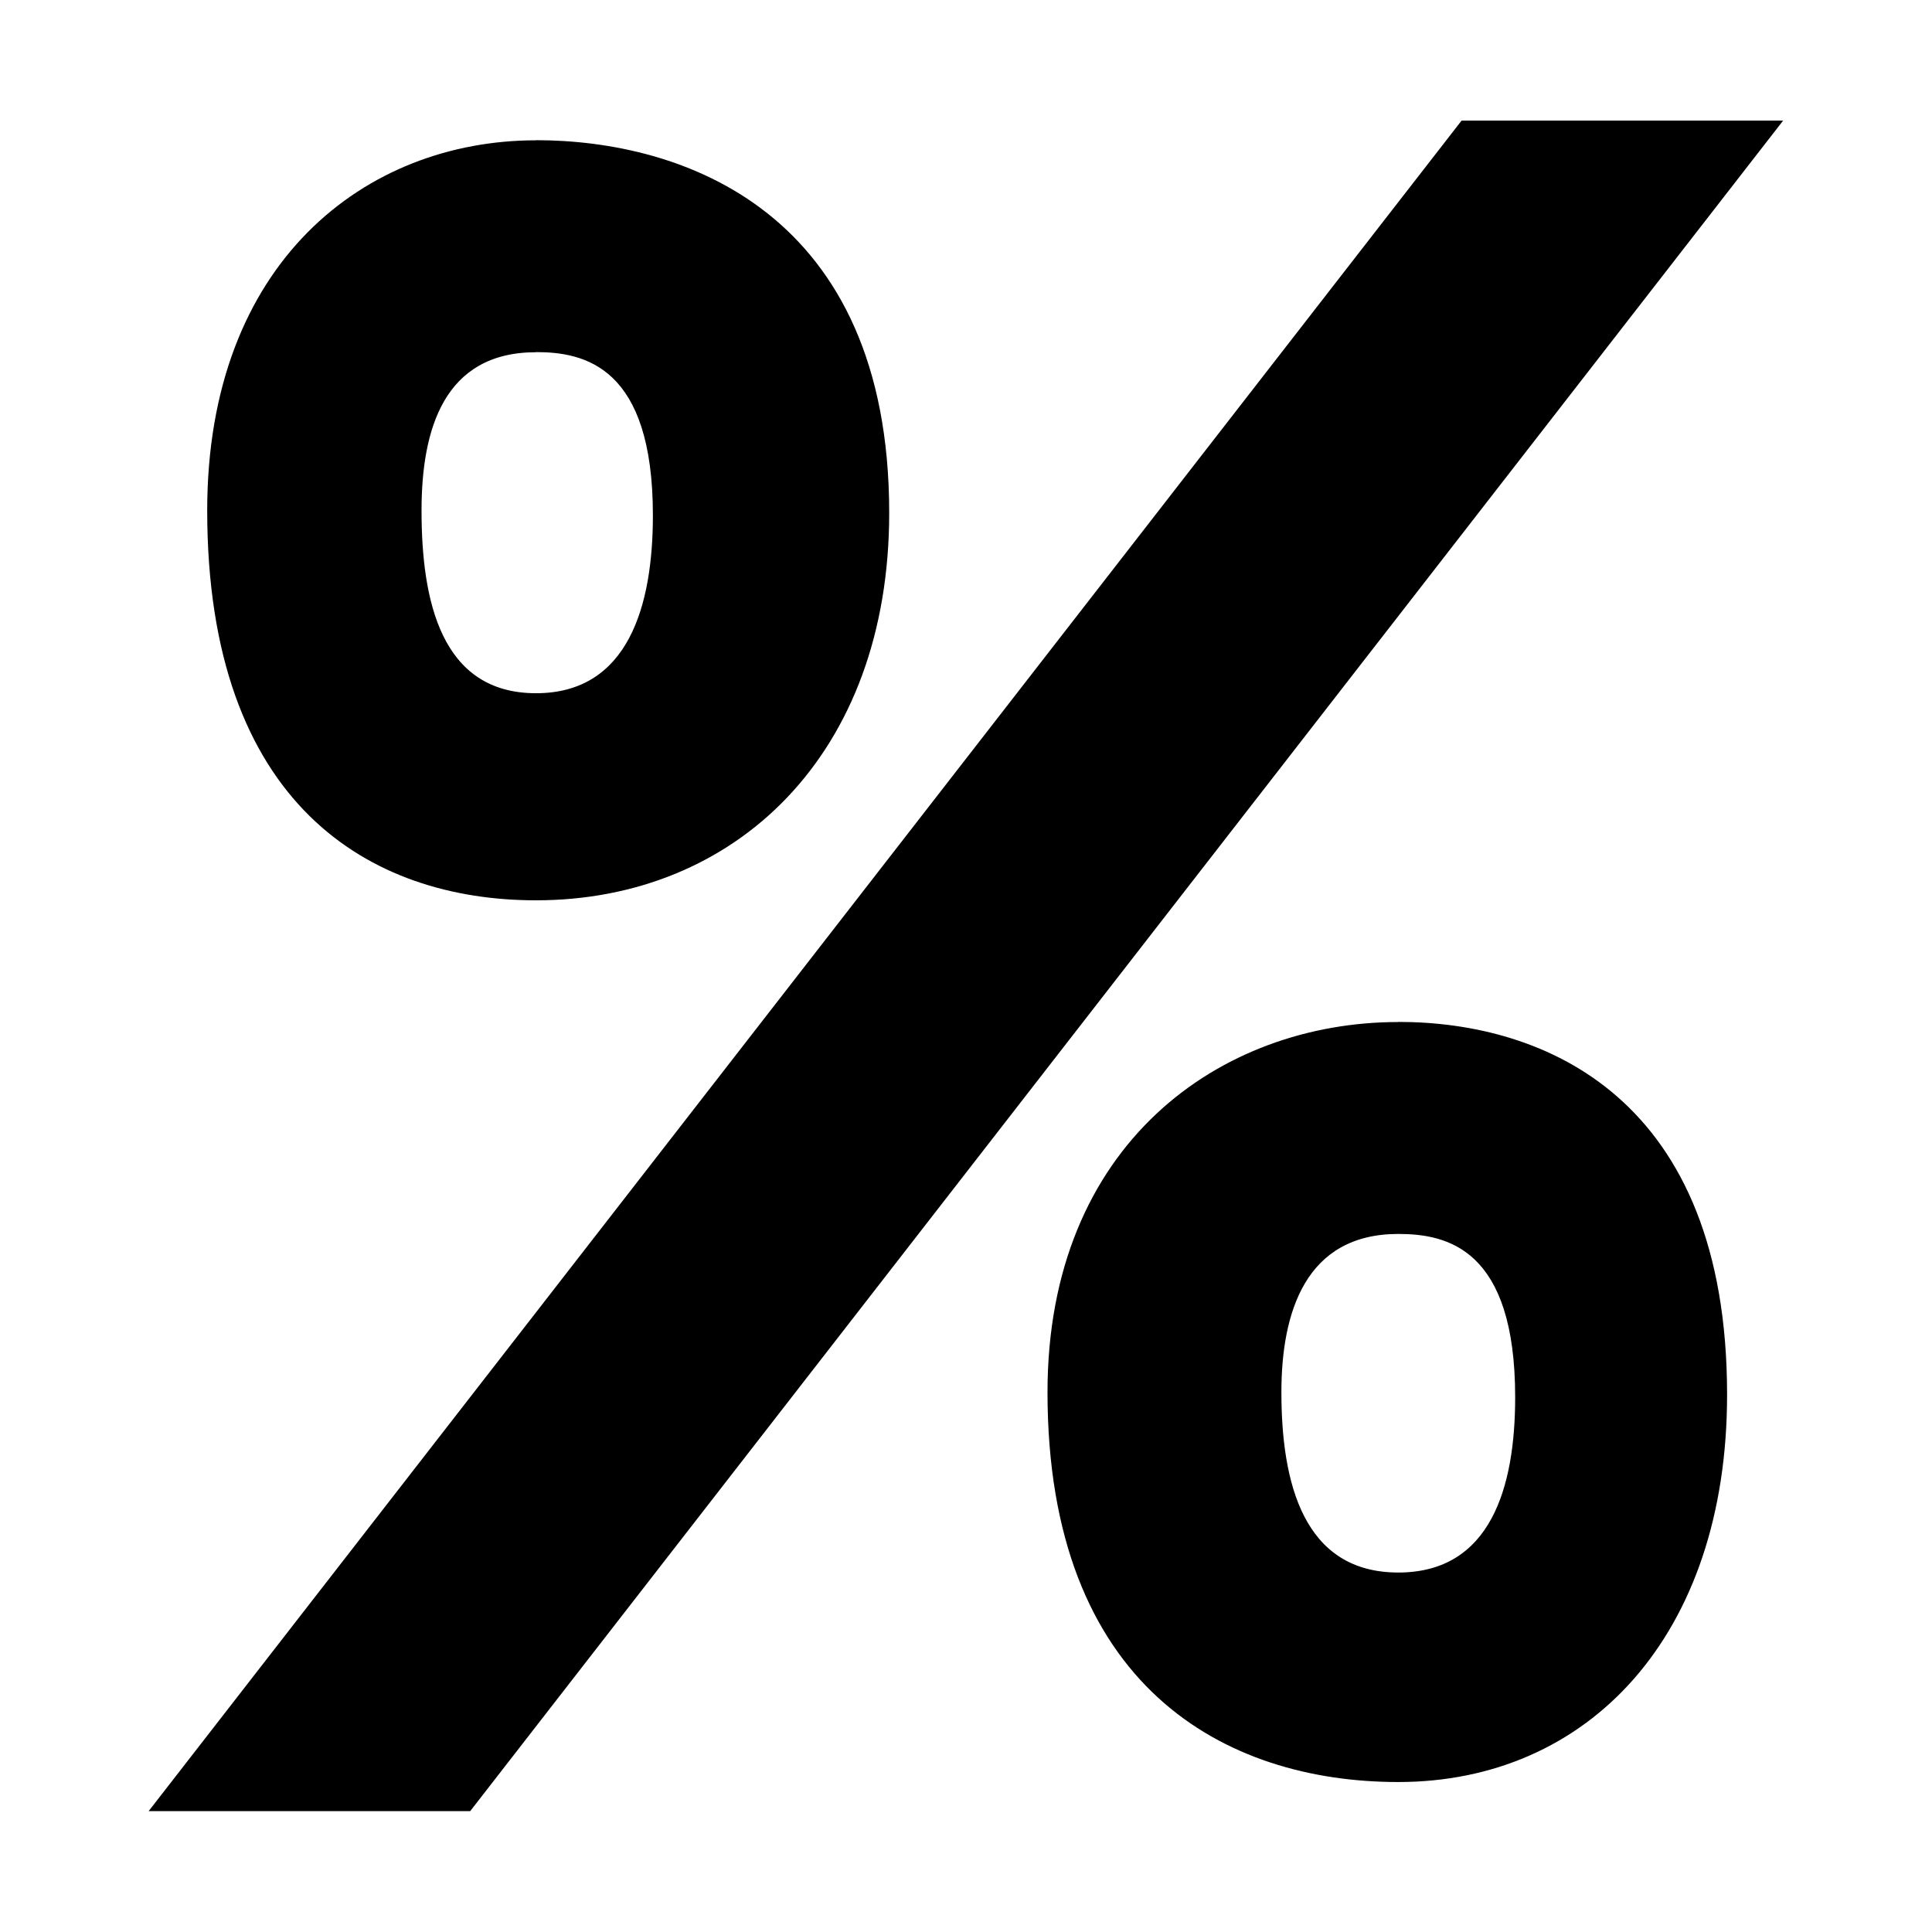 <?xml version="1.0" encoding="UTF-8" standalone="no"?>
<!-- Licensed under the Creative Commons Attribution-Share Alike 3.0 United States License (http://creativecommons.org/licenses/by-sa/3.0/) -->
<svg xmlns="http://www.w3.org/2000/svg" version="1.1" viewBox="0 0 16 16">
 <g>
  <path d="m4.439 2.916c0.403 0 0.968 0.121 0.968 1.352 0 0.746-0.202 1.473-0.968 1.473-0.787 0-0.948-0.767-0.948-1.513 0-0.666 0.182-1.311 0.948-1.311m0-1.755c-1.412 0-2.723 1.009-2.723 3.066 0 2.441 1.352 3.228 2.723 3.228 1.654 0 2.925-1.21 2.925-3.208 0-2.501-1.715-3.087-2.925-3.087m7.141 9.058c0.403 0 0.968 0.121 0.968 1.352 0 0.746-0.202 1.452-0.968 1.452-0.787 0-0.968-0.746-0.968-1.493 0-0.666 0.202-1.311 0.968-1.311m0-1.755c-1.473 0-2.905 1.009-2.905 3.066 0 2.441 1.473 3.228 2.905 3.228 1.573 0 2.723-1.21 2.723-3.208 0-2.461-1.513-3.087-2.723-3.087m0.524-7.464-10.873 14h2.663l10.873-14h-2.663"/>
 </g>
</svg>
